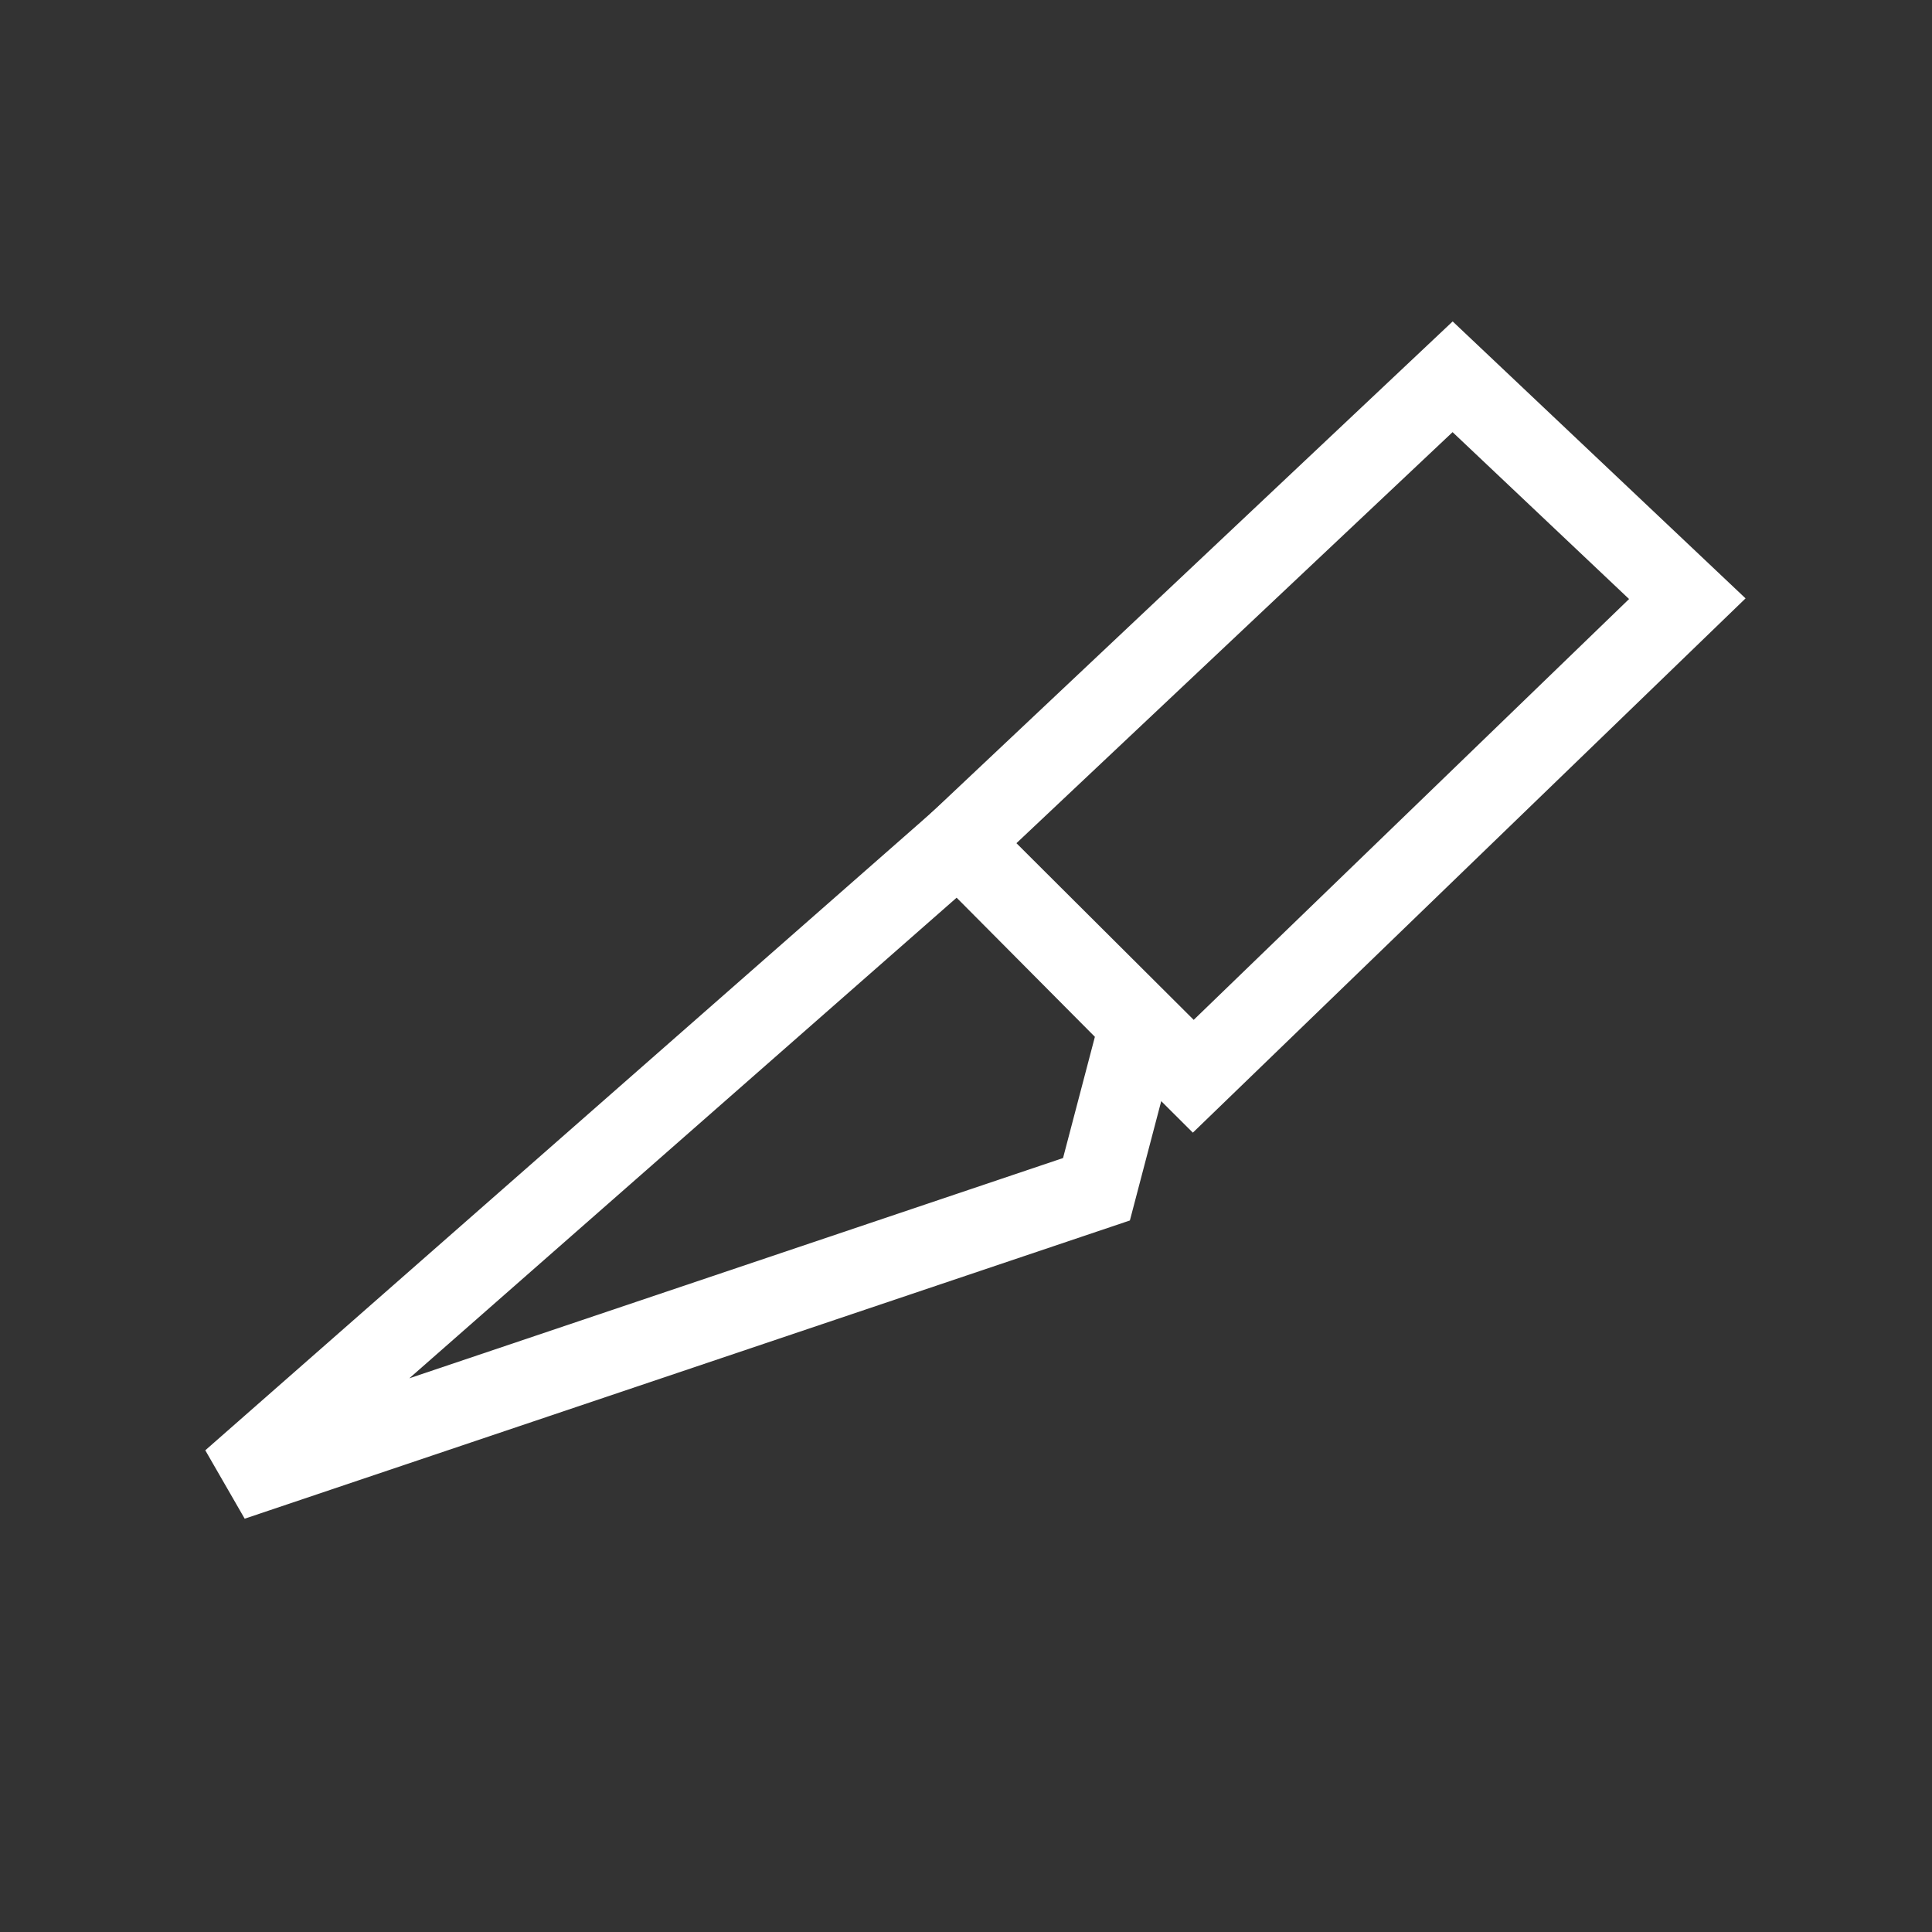 <?xml version="1.0" encoding="UTF-8"?>
<!-- Created with Inkscape (http://www.inkscape.org/) -->
<svg width="120" height="120" version="1.1" viewBox="0 0 31.75 31.75" xmlns="http://www.w3.org/2000/svg">
 <rect x="0" y="0" width="31.75" height="31.75" fill="#333333" stroke="none"/>
 <path d="m23.872 6.192 3.857 3.647-8.119 7.848-3.857-3.843z" fill="none" stroke="#fff" stroke-width="1.323"/>
 <path d="m15.752 13.845-11.942 10.486 14.209-4.787 0.71-2.703z" fill="none" stroke="#fff" stroke-width="1.323"/>
</svg>
